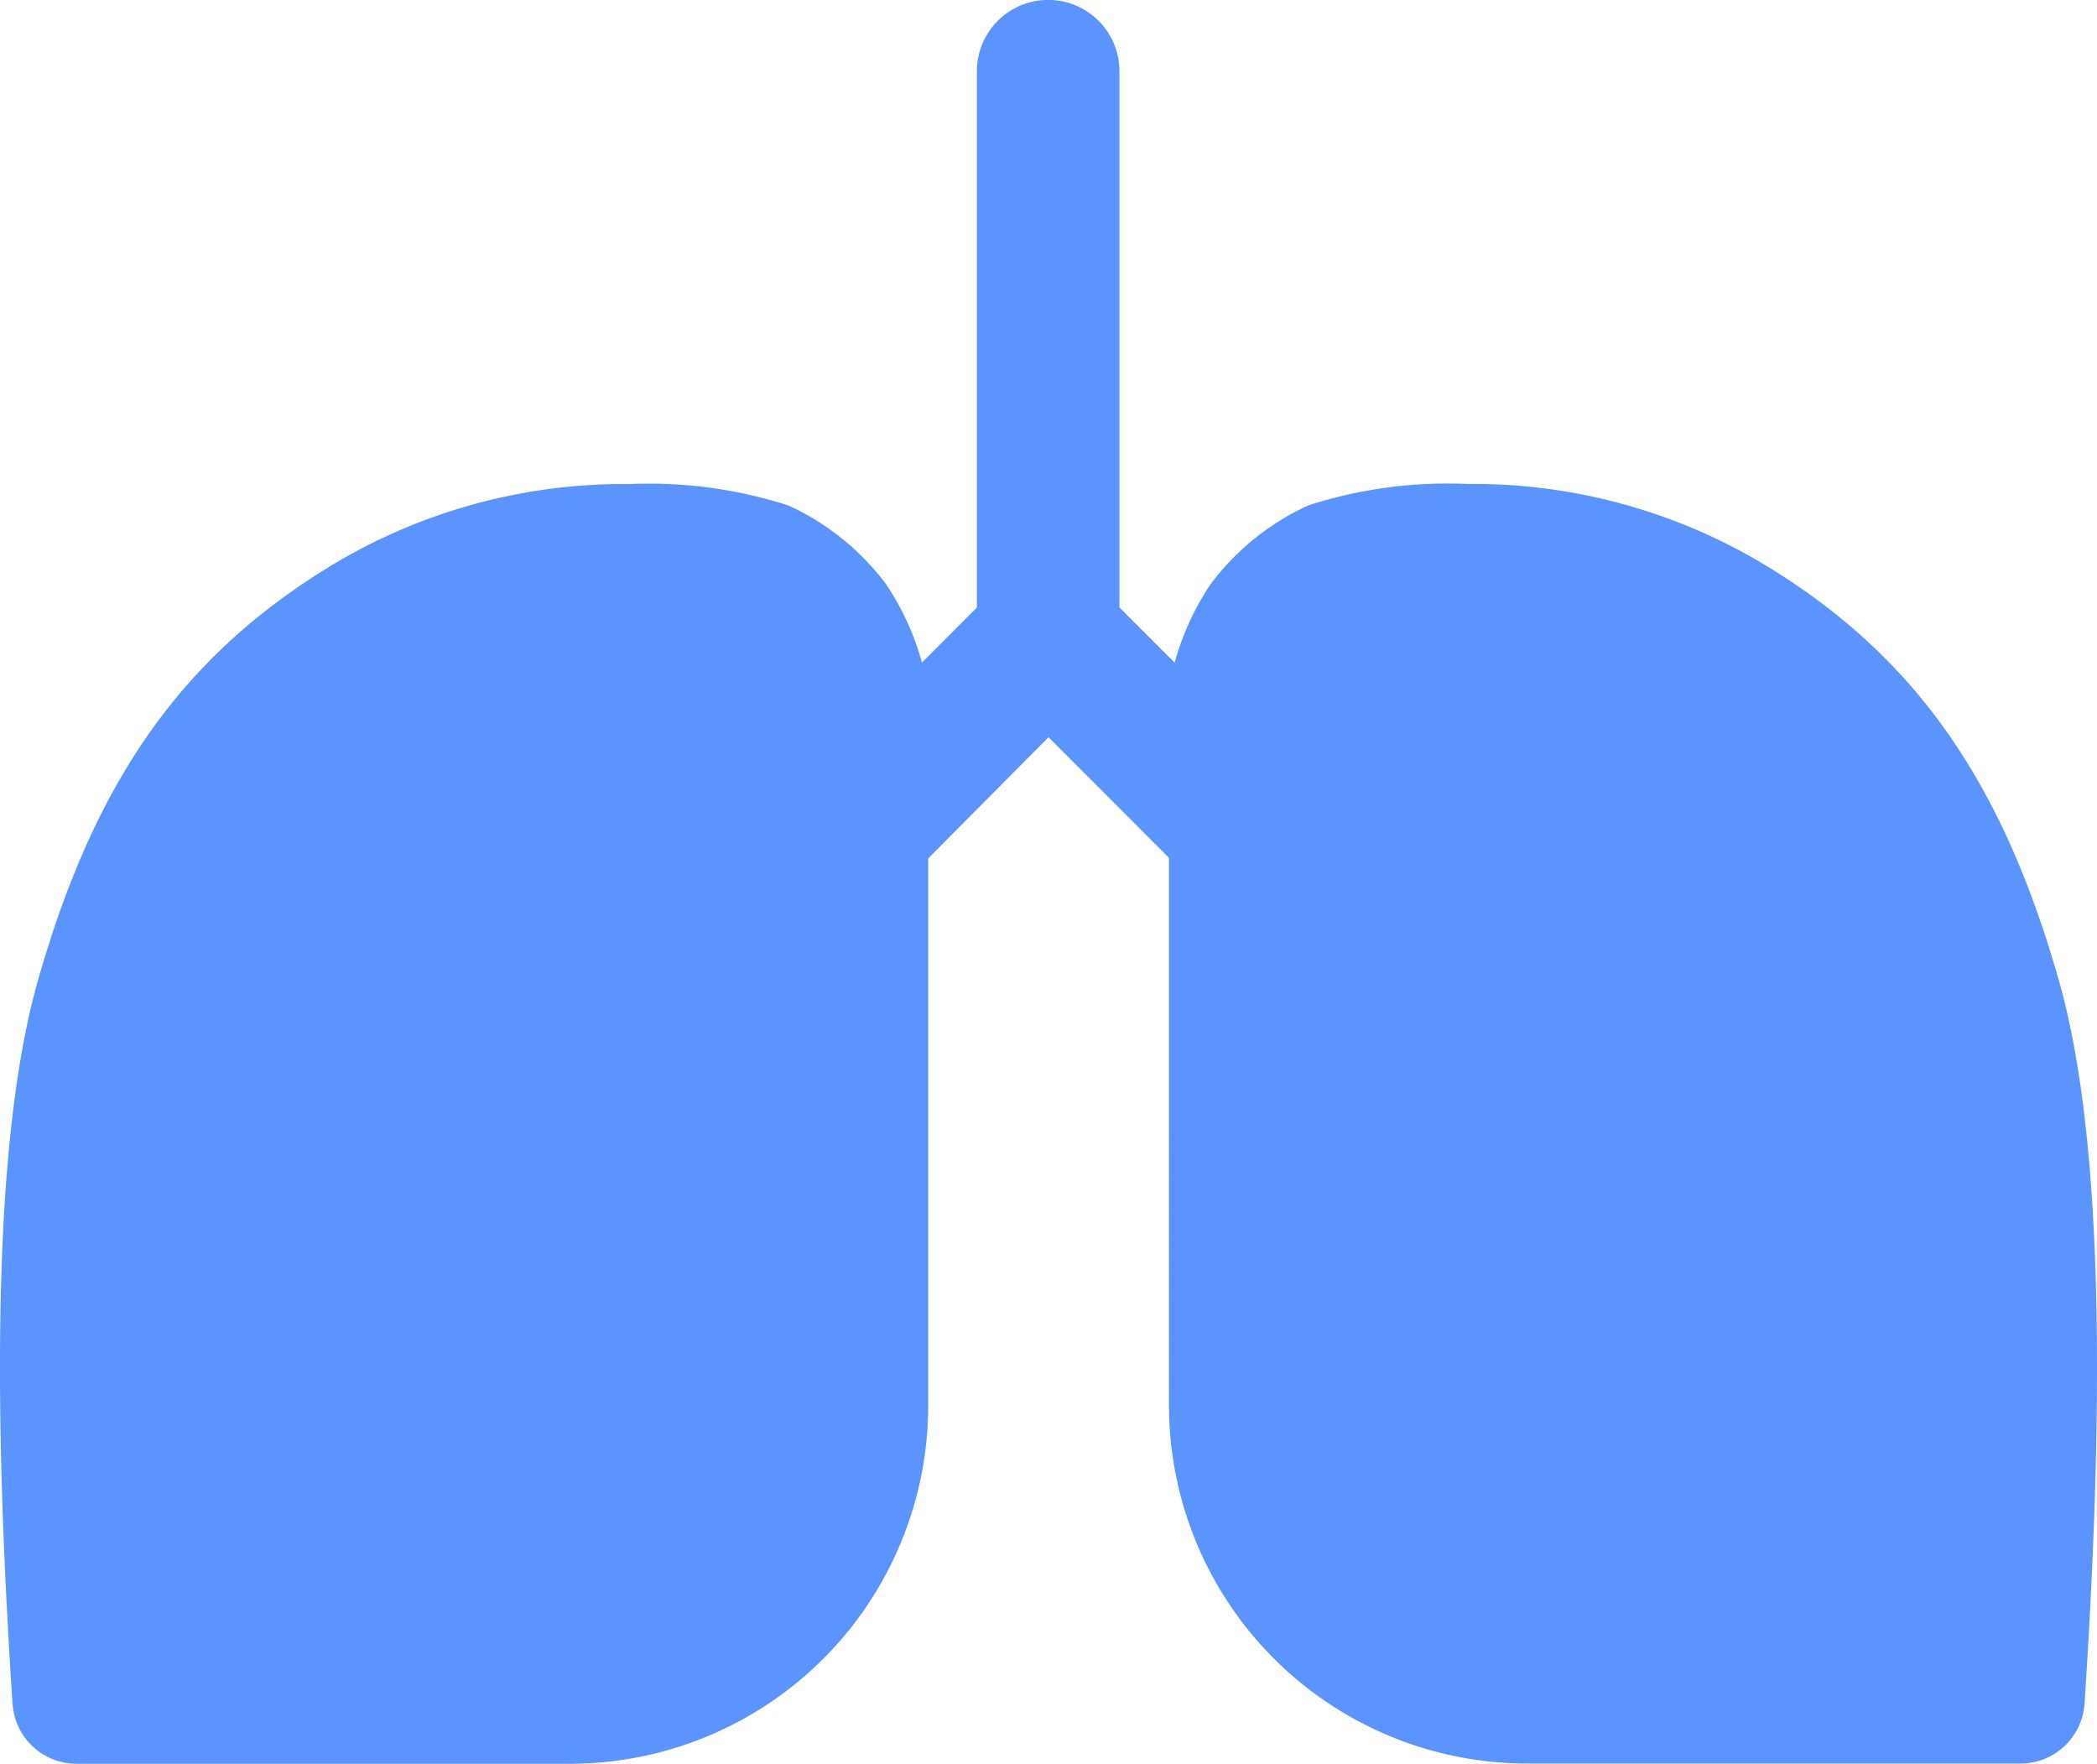 <svg xmlns="http://www.w3.org/2000/svg" width="58.848" height="49.498" viewBox="0 0 58.848 49.498">
  <defs>
    <style>
      .cls-1 {
        fill: #5b93ff;
      }
    </style>
  </defs>
  <path id="tuberculosis" class="cls-1" d="M57.815,27.511c-1.6-5.613-4.061-9.086-8.222-11.617a15.885,15.885,0,0,0-8.37-2.282,12.778,12.778,0,0,0-4.458.6,7.128,7.128,0,0,0-2.736,2.2,7.549,7.549,0,0,0-1.018,2.215l-1.549-1.549V2.029a2,2,0,1,0-4,0V17.08L25.92,18.624a7.476,7.476,0,0,0-1.015-2.209,7.107,7.107,0,0,0-2.736-2.2,12.778,12.778,0,0,0-4.458-.6A15.868,15.868,0,0,0,9.345,15.9c-4.164,2.537-6.622,6-8.225,11.617C-.01,31.475-.244,38.128.4,47.848a1.8,1.8,0,0,0,1.791,1.68H16.036A10.058,10.058,0,0,0,26.095,39.471V24.12l3.377-3.4,3.38,3.383V39.465A10.056,10.056,0,0,0,42.908,49.521H56.754a1.8,1.8,0,0,0,1.791-1.68c.64-9.72.406-16.373-.73-20.33Z" transform="translate(-0.047 -0.031)"/>
</svg>
